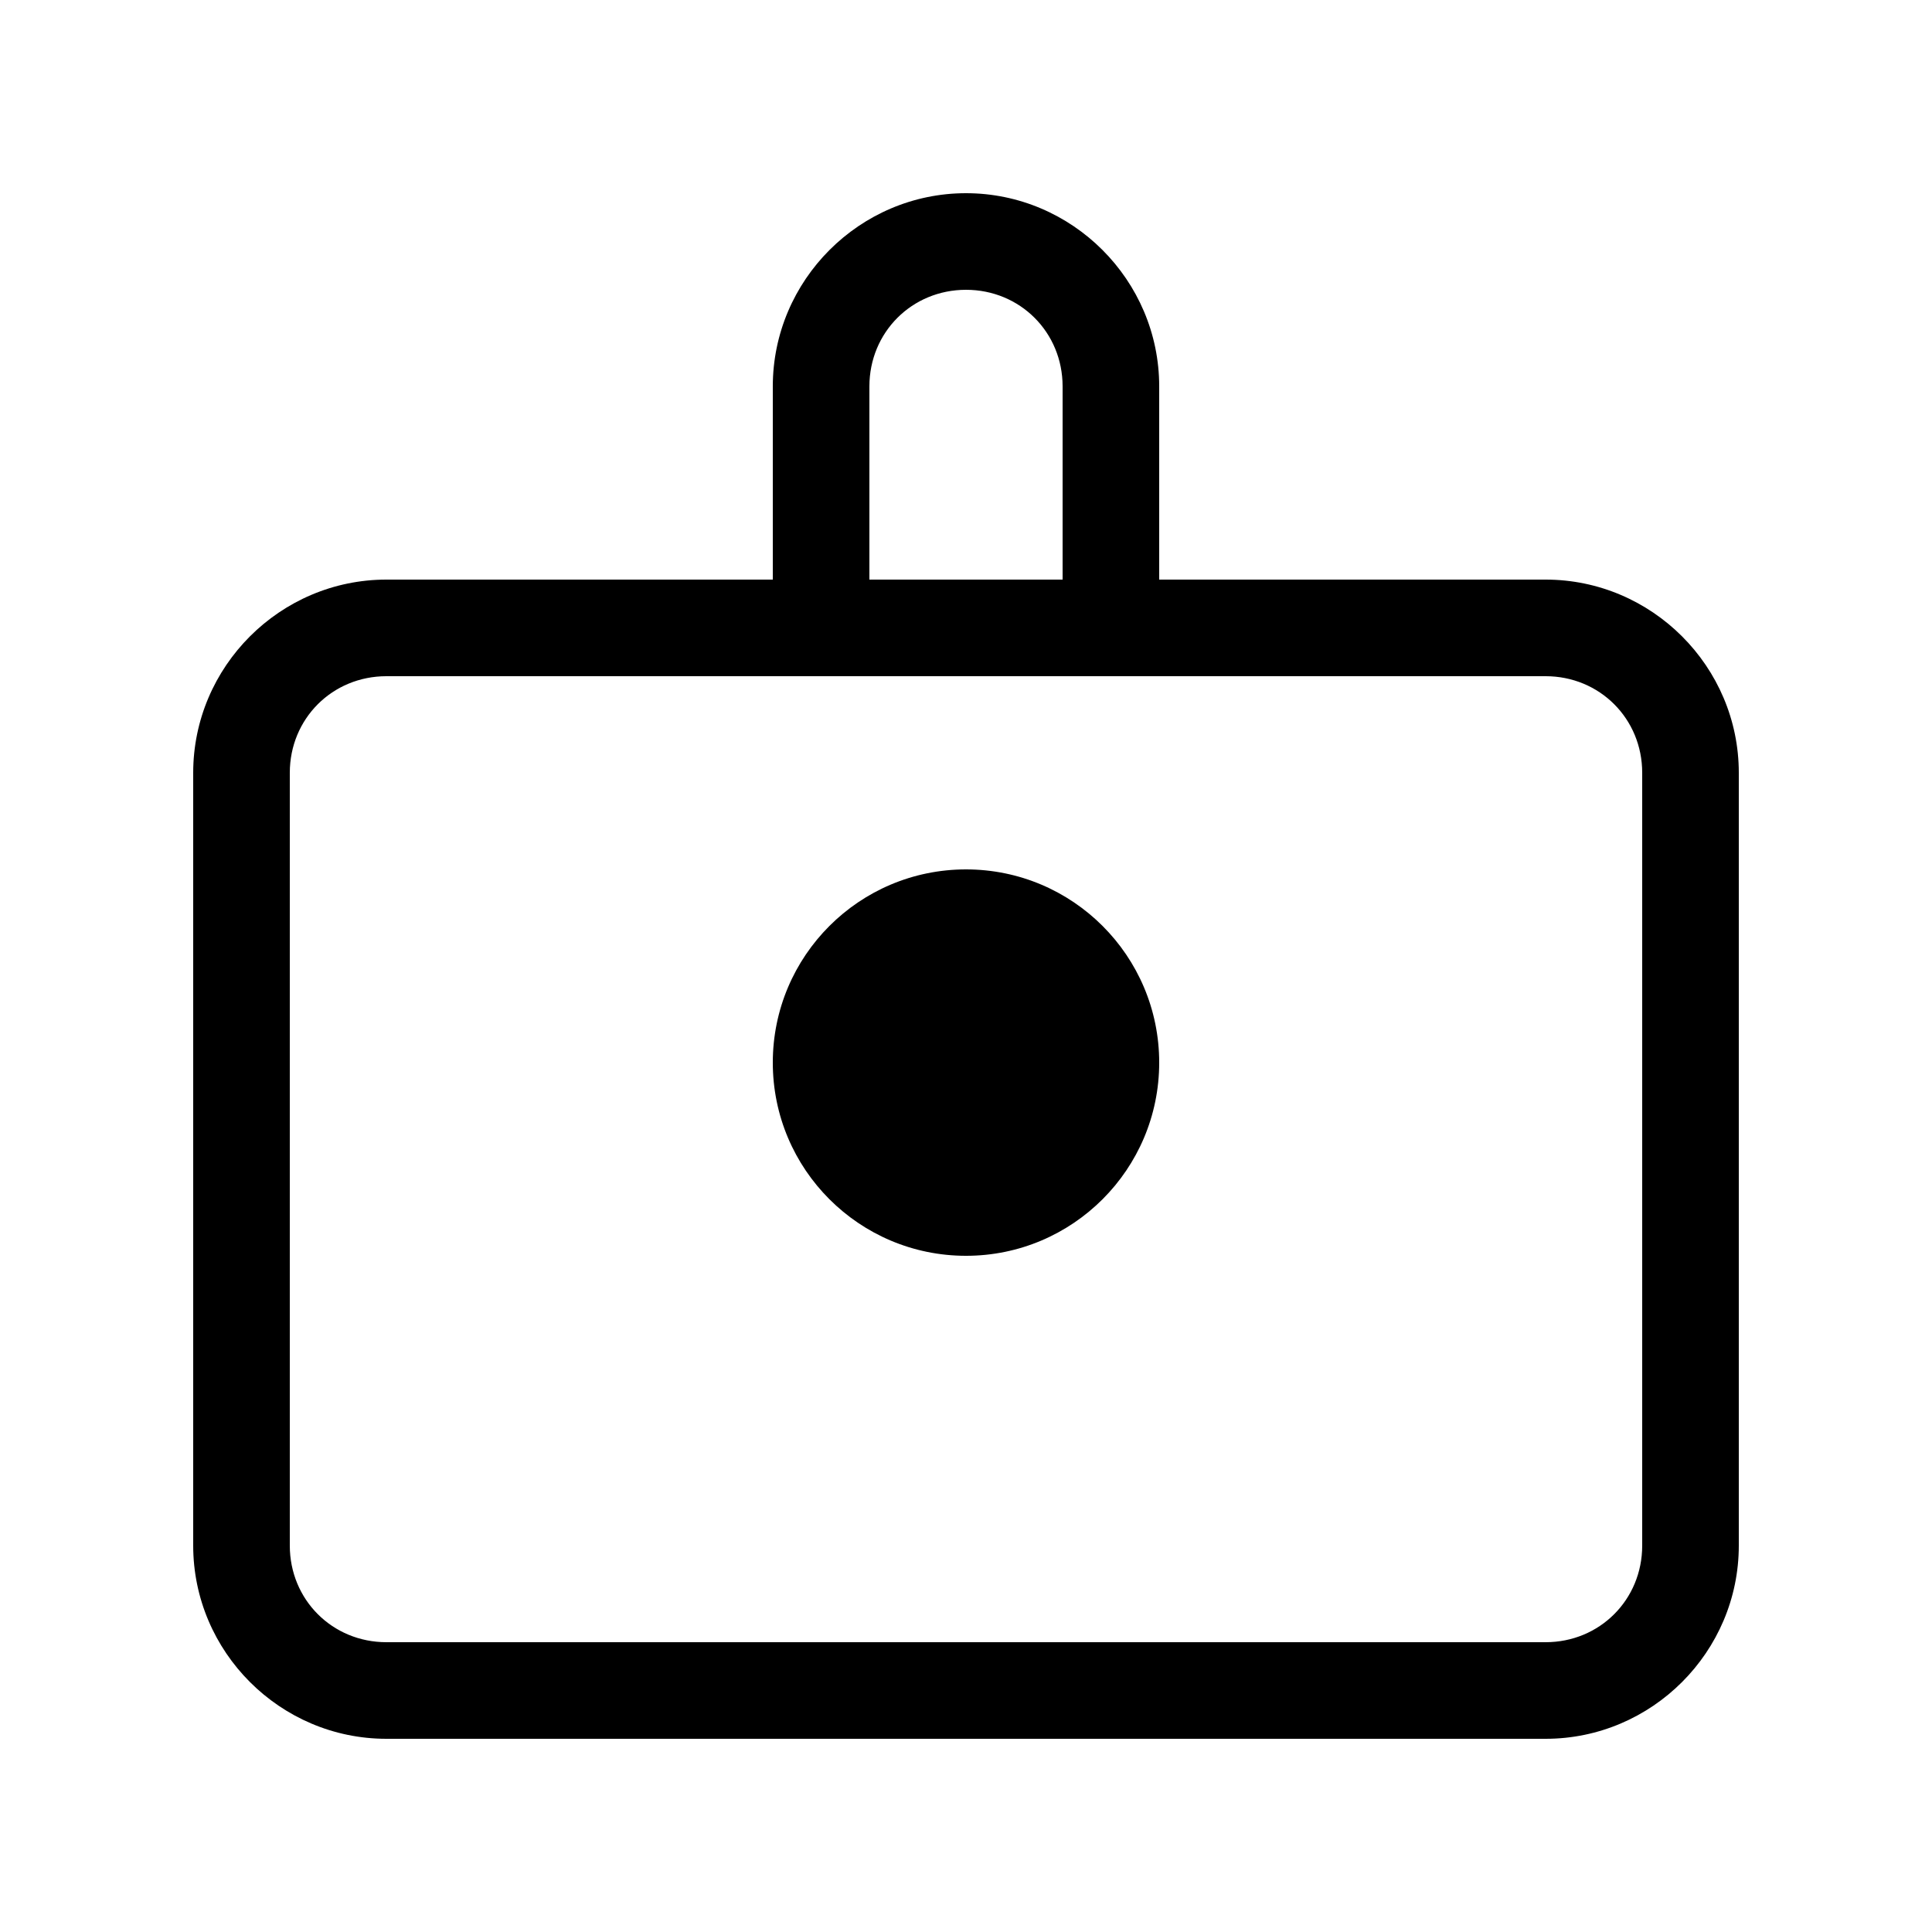 <?xml version="1.0" encoding="UTF-8"?>
<svg width="100" height="100" viewBox="0 0 100 100" xmlns="http://www.w3.org/2000/svg">
    <g fill="currentColor">
        <path d="M80 30H60V20c0-5.5-4.5-10-10-10s-10 4.5-10 10v10H20c-5.5 0-10 4.5-10 10v40c0 5.5 4.5 10 10 10h60c5.5 0 10-4.5 10-10V40c0-5.5-4.5-10-10-10zM45 20c0-2.8 2.2-5 5-5s5 2.2 5 5v10H45V20zm40 60c0 2.8-2.2 5-5 5H20c-2.8 0-5-2.2-5-5V40c0-2.8 2.2-5 5-5h60c2.8 0 5 2.2 5 5v40z"/>
        <circle cx="50" cy="55" r="10"/>
    </g>
</svg>